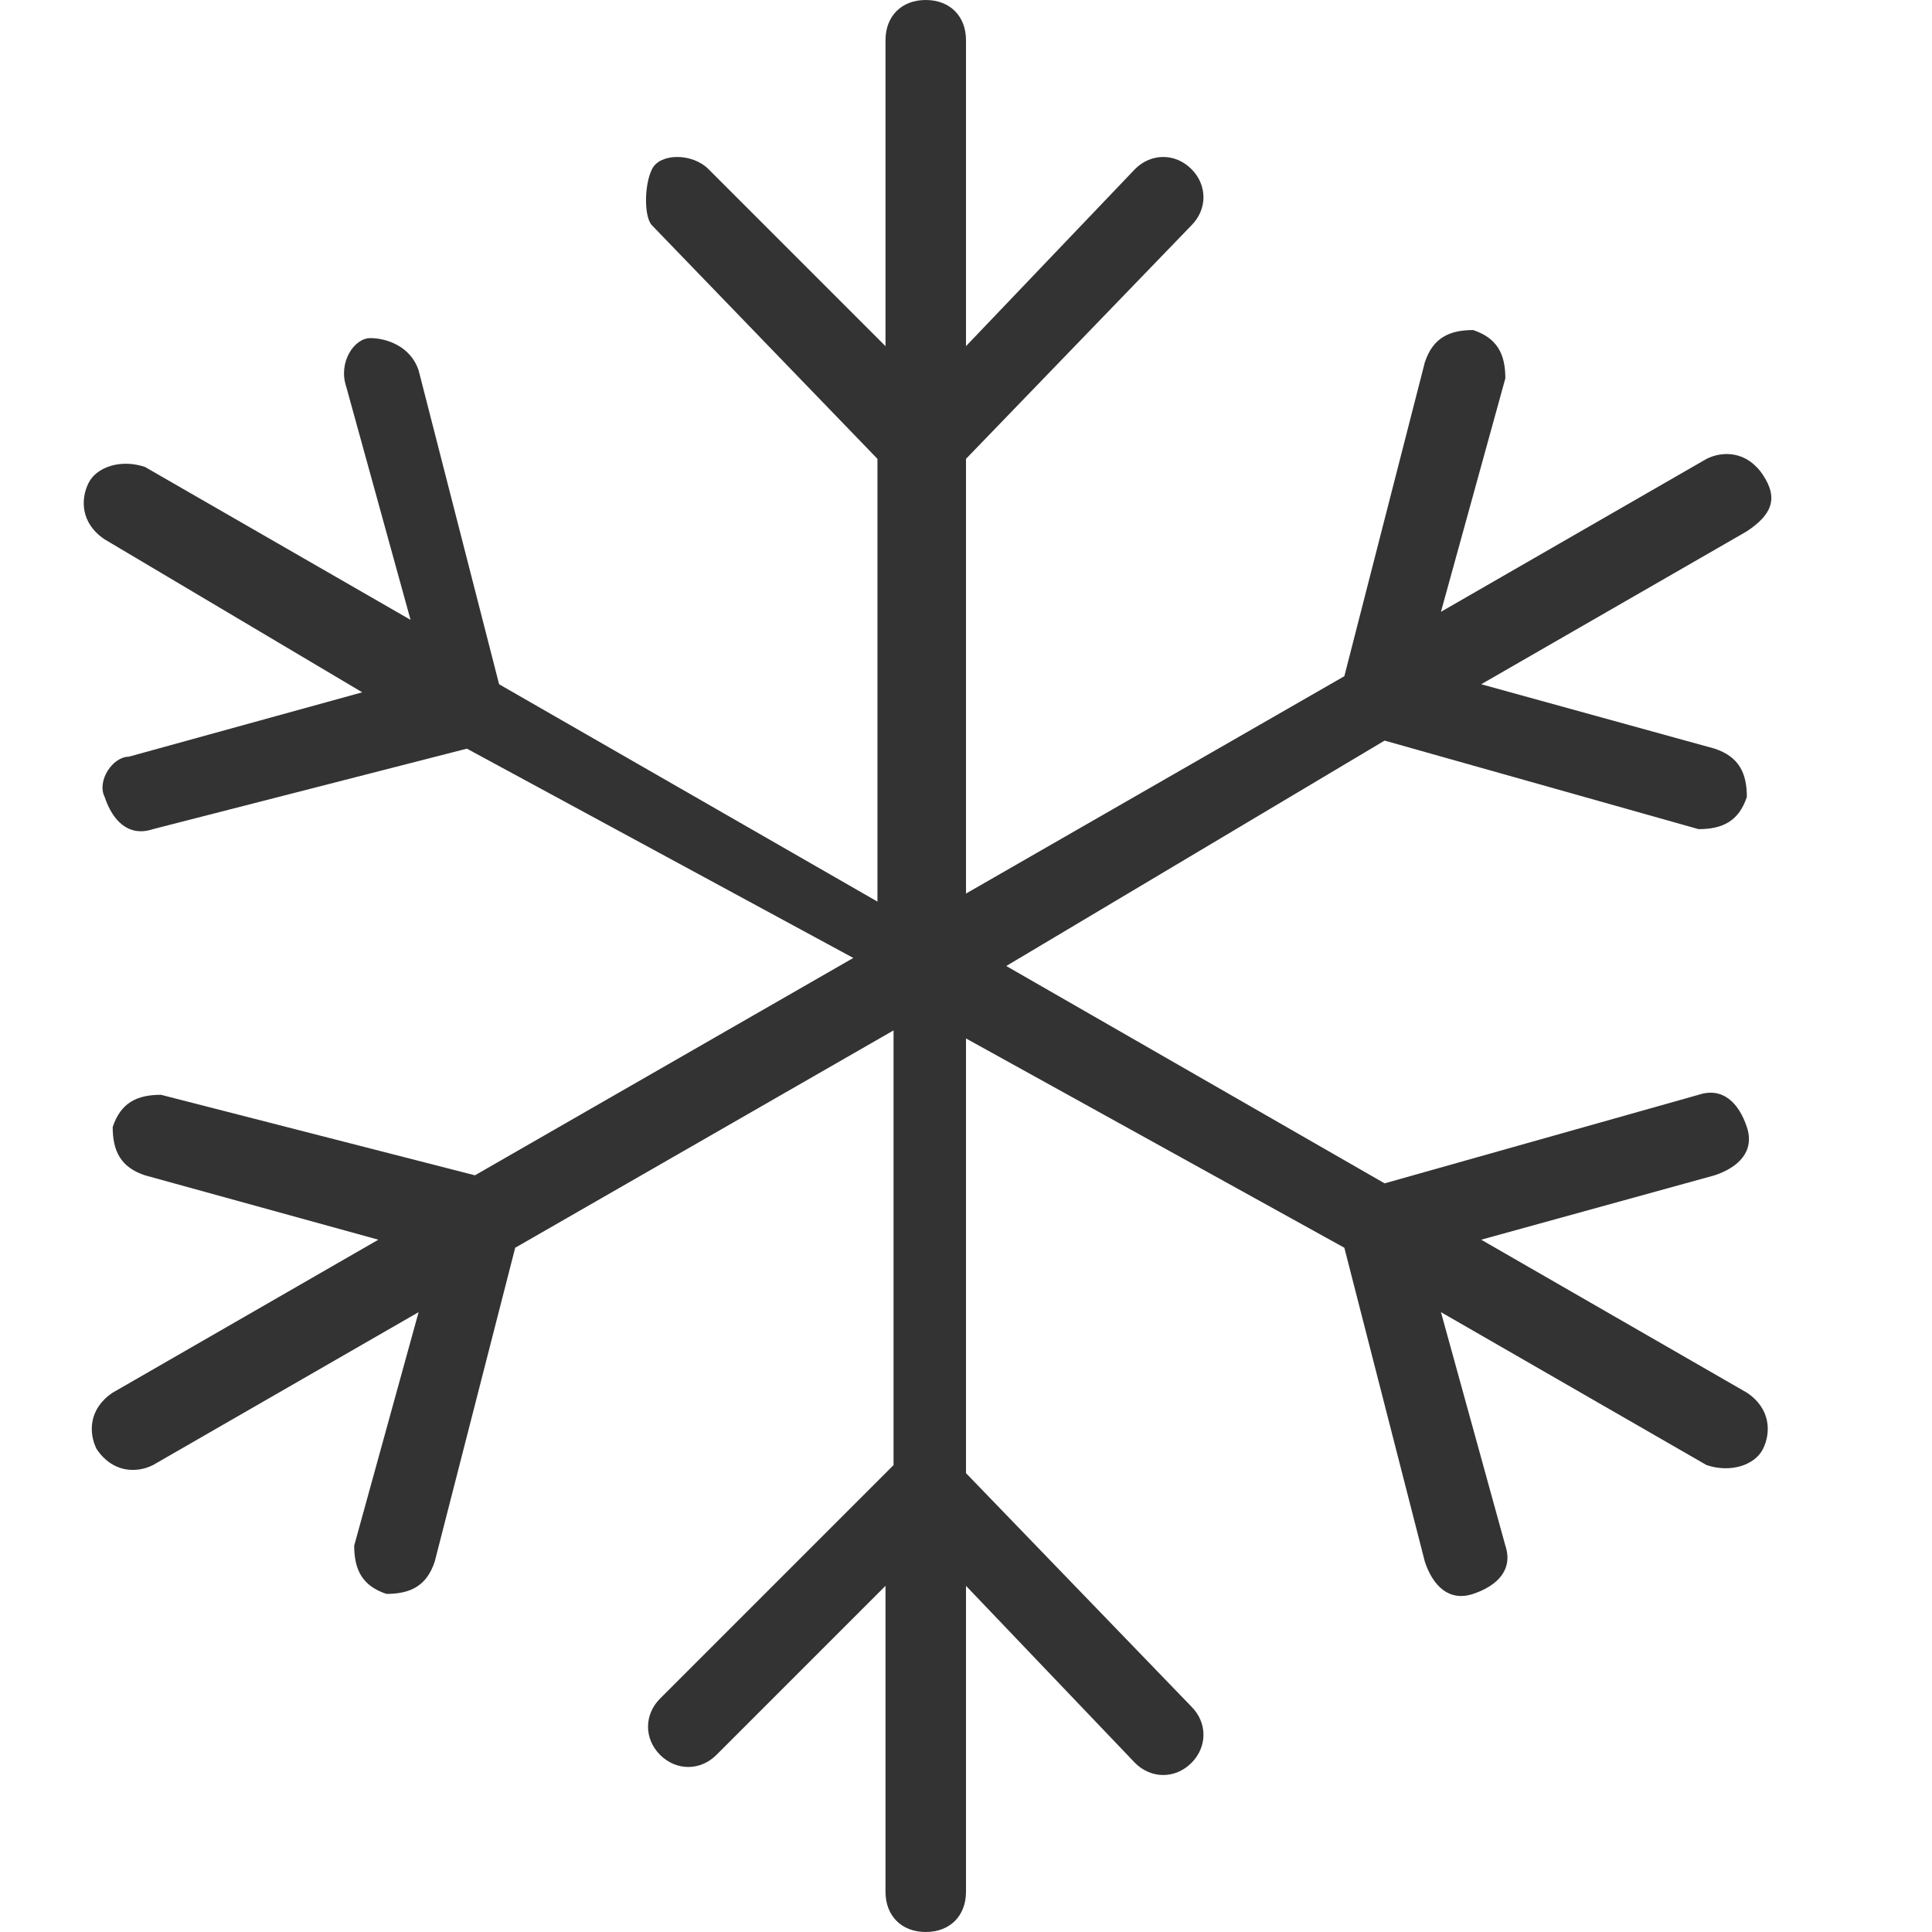 <?xml version="1.0" standalone="no"?><!DOCTYPE svg PUBLIC "-//W3C//DTD SVG 1.1//EN" "http://www.w3.org/Graphics/SVG/1.1/DTD/svg11.dtd"><svg class="icon" width="200px" height="200.00px" viewBox="0 0 1024 1024" version="1.1" xmlns="http://www.w3.org/2000/svg"><path fill="#333333" d="M934.4 768c-4.267 8.533-17.067 12.8-29.867 8.533l-140.8-81.067 34.133 123.733c4.267 12.8-4.267 21.333-17.067 25.6s-21.333-4.267-25.6-17.067l-42.667-166.4-200.533-110.933v230.4l119.467 123.733c8.533 8.533 8.533 21.333 0 29.867-8.533 8.533-21.333 8.533-29.867 0L512 840.533v162.133c0 12.8-8.533 21.333-21.333 21.333s-21.333-8.533-21.333-21.333v-162.133l-89.6 89.6c-8.533 8.533-21.333 8.533-29.867 0-8.533-8.533-8.533-21.333 0-29.867l123.733-123.733v-230.4l-200.533 115.2-42.667 166.4c-4.267 12.8-12.8 17.067-25.6 17.067-12.8-4.267-17.067-12.8-17.067-25.6l34.133-123.733-140.8 81.067c-8.533 4.267-21.333 4.267-29.867-8.533-4.267-8.533-4.267-21.333 8.533-29.867l140.8-81.067-123.733-34.133c-12.8-4.267-17.067-12.8-17.067-25.6 4.267-12.8 12.8-17.067 25.6-17.067l166.4 42.667 200.533-115.2-204.8-110.933-166.4 42.667c-12.8 4.267-21.333-4.267-25.6-17.067-4.267-8.533 4.267-21.333 12.8-21.333l123.733-34.133-136.533-81.067C42.667 277.333 42.667 264.533 46.933 256s17.067-12.8 29.867-8.533l140.8 81.067-34.133-123.733c-4.267-12.8 4.267-25.6 12.8-25.6s21.333 4.267 25.6 17.067l42.667 166.4 200.533 115.2V243.2L345.6 119.467c-4.267-4.267-4.267-21.333 0-29.867s21.333-8.533 29.867 0L469.333 183.467V21.333c0-12.8 8.533-21.333 21.333-21.333s21.333 8.533 21.333 21.333v162.133l89.6-93.867c8.533-8.533 21.333-8.533 29.867 0s8.533 21.333 0 29.867L512 243.2v230.4l200.533-115.2 42.667-166.4c4.267-12.8 12.8-17.067 25.6-17.067 12.8 4.267 17.067 12.8 17.067 25.6l-34.133 123.733 140.8-81.067c8.533-4.267 21.333-4.267 29.867 8.533s4.267 21.333-8.533 29.867l-140.8 81.067 123.733 34.133c12.8 4.267 17.067 12.8 17.067 25.6-4.267 12.8-12.8 17.067-25.6 17.067l-166.4-46.933-200.533 119.467 200.533 115.2 166.4-46.933c12.8-4.267 21.333 4.267 25.6 17.067 4.267 12.8-4.267 21.333-17.067 25.6l-123.733 34.133 140.8 81.067c12.8 8.533 12.8 21.333 8.533 29.867z" /></svg>